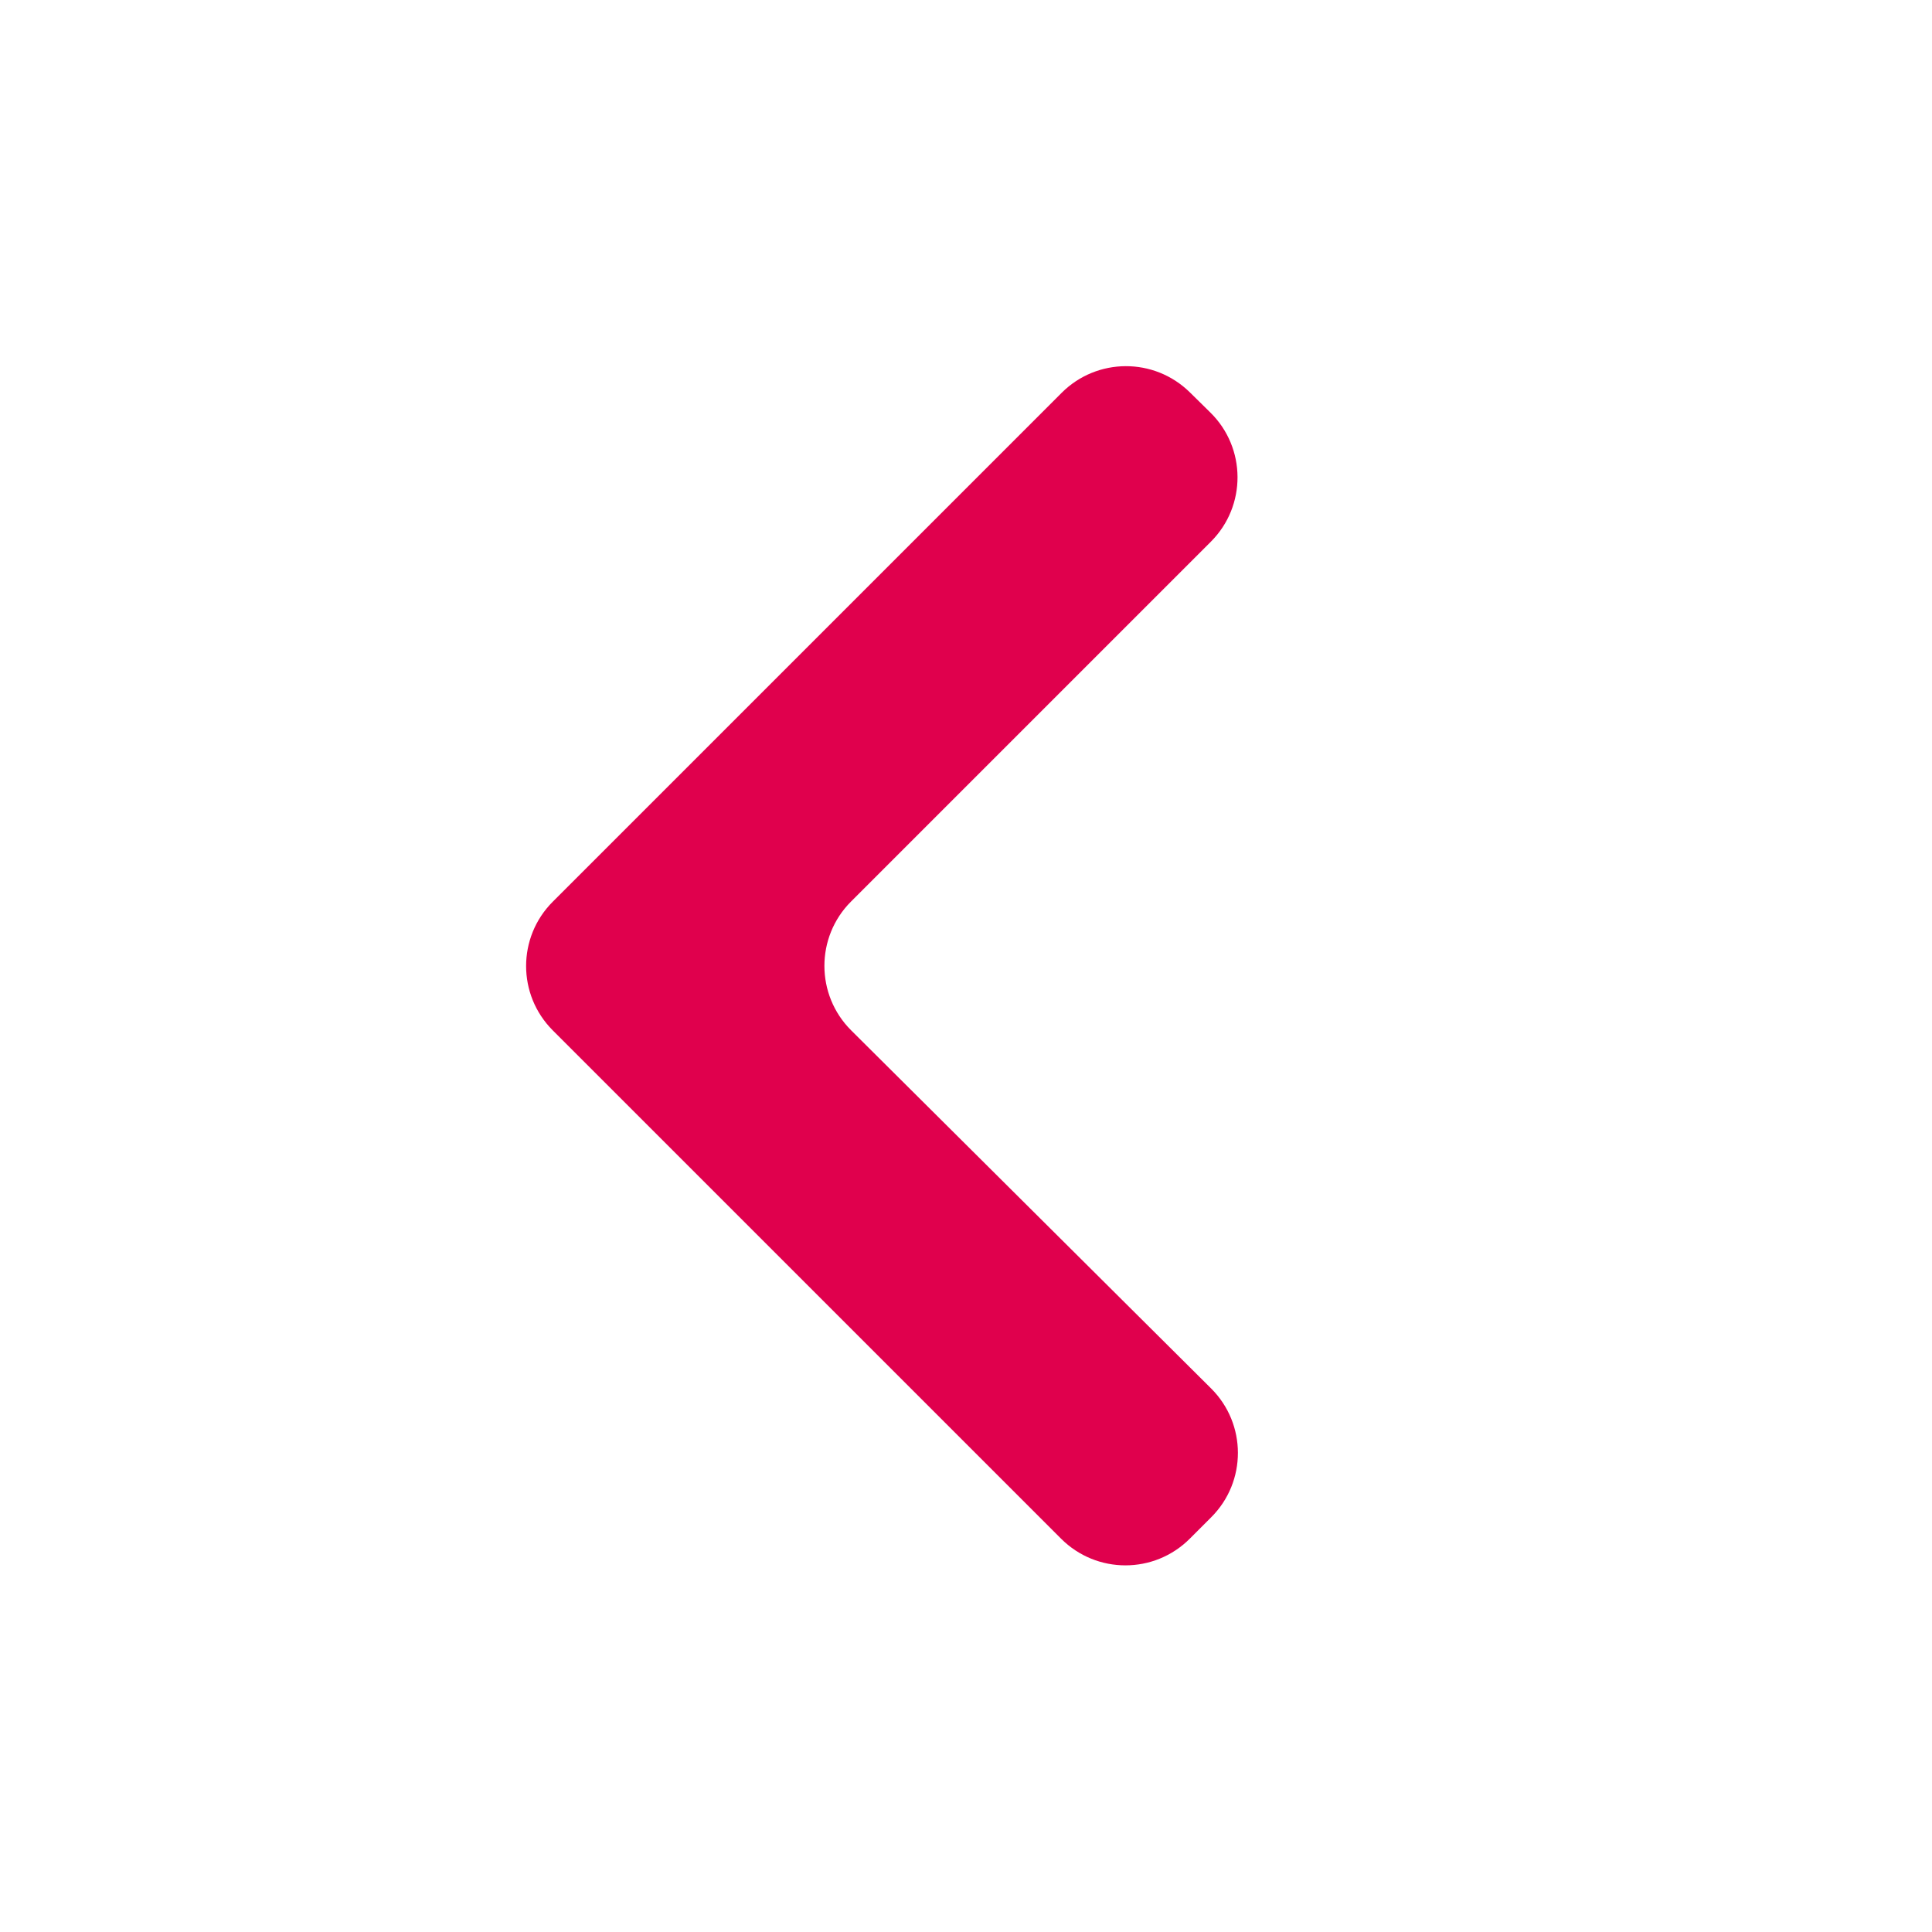 <svg width="24" height="24" viewBox="0 0 24 24" fill="none" xmlns="http://www.w3.org/2000/svg">
<path d="M14.78 4.873C14.337 4.438 13.627 4.441 13.188 4.88L6.867 11.201C6.425 11.643 6.425 12.358 6.867 12.8L13.181 19.114C13.623 19.556 14.338 19.556 14.78 19.114L15.047 18.847C15.489 18.405 15.488 17.688 15.044 17.247L10.574 12.8C10.131 12.359 10.13 11.641 10.572 11.199L15.042 6.729C15.486 6.285 15.483 5.564 15.035 5.124L14.78 4.873Z" fill="#E0004D"/>
</svg>
